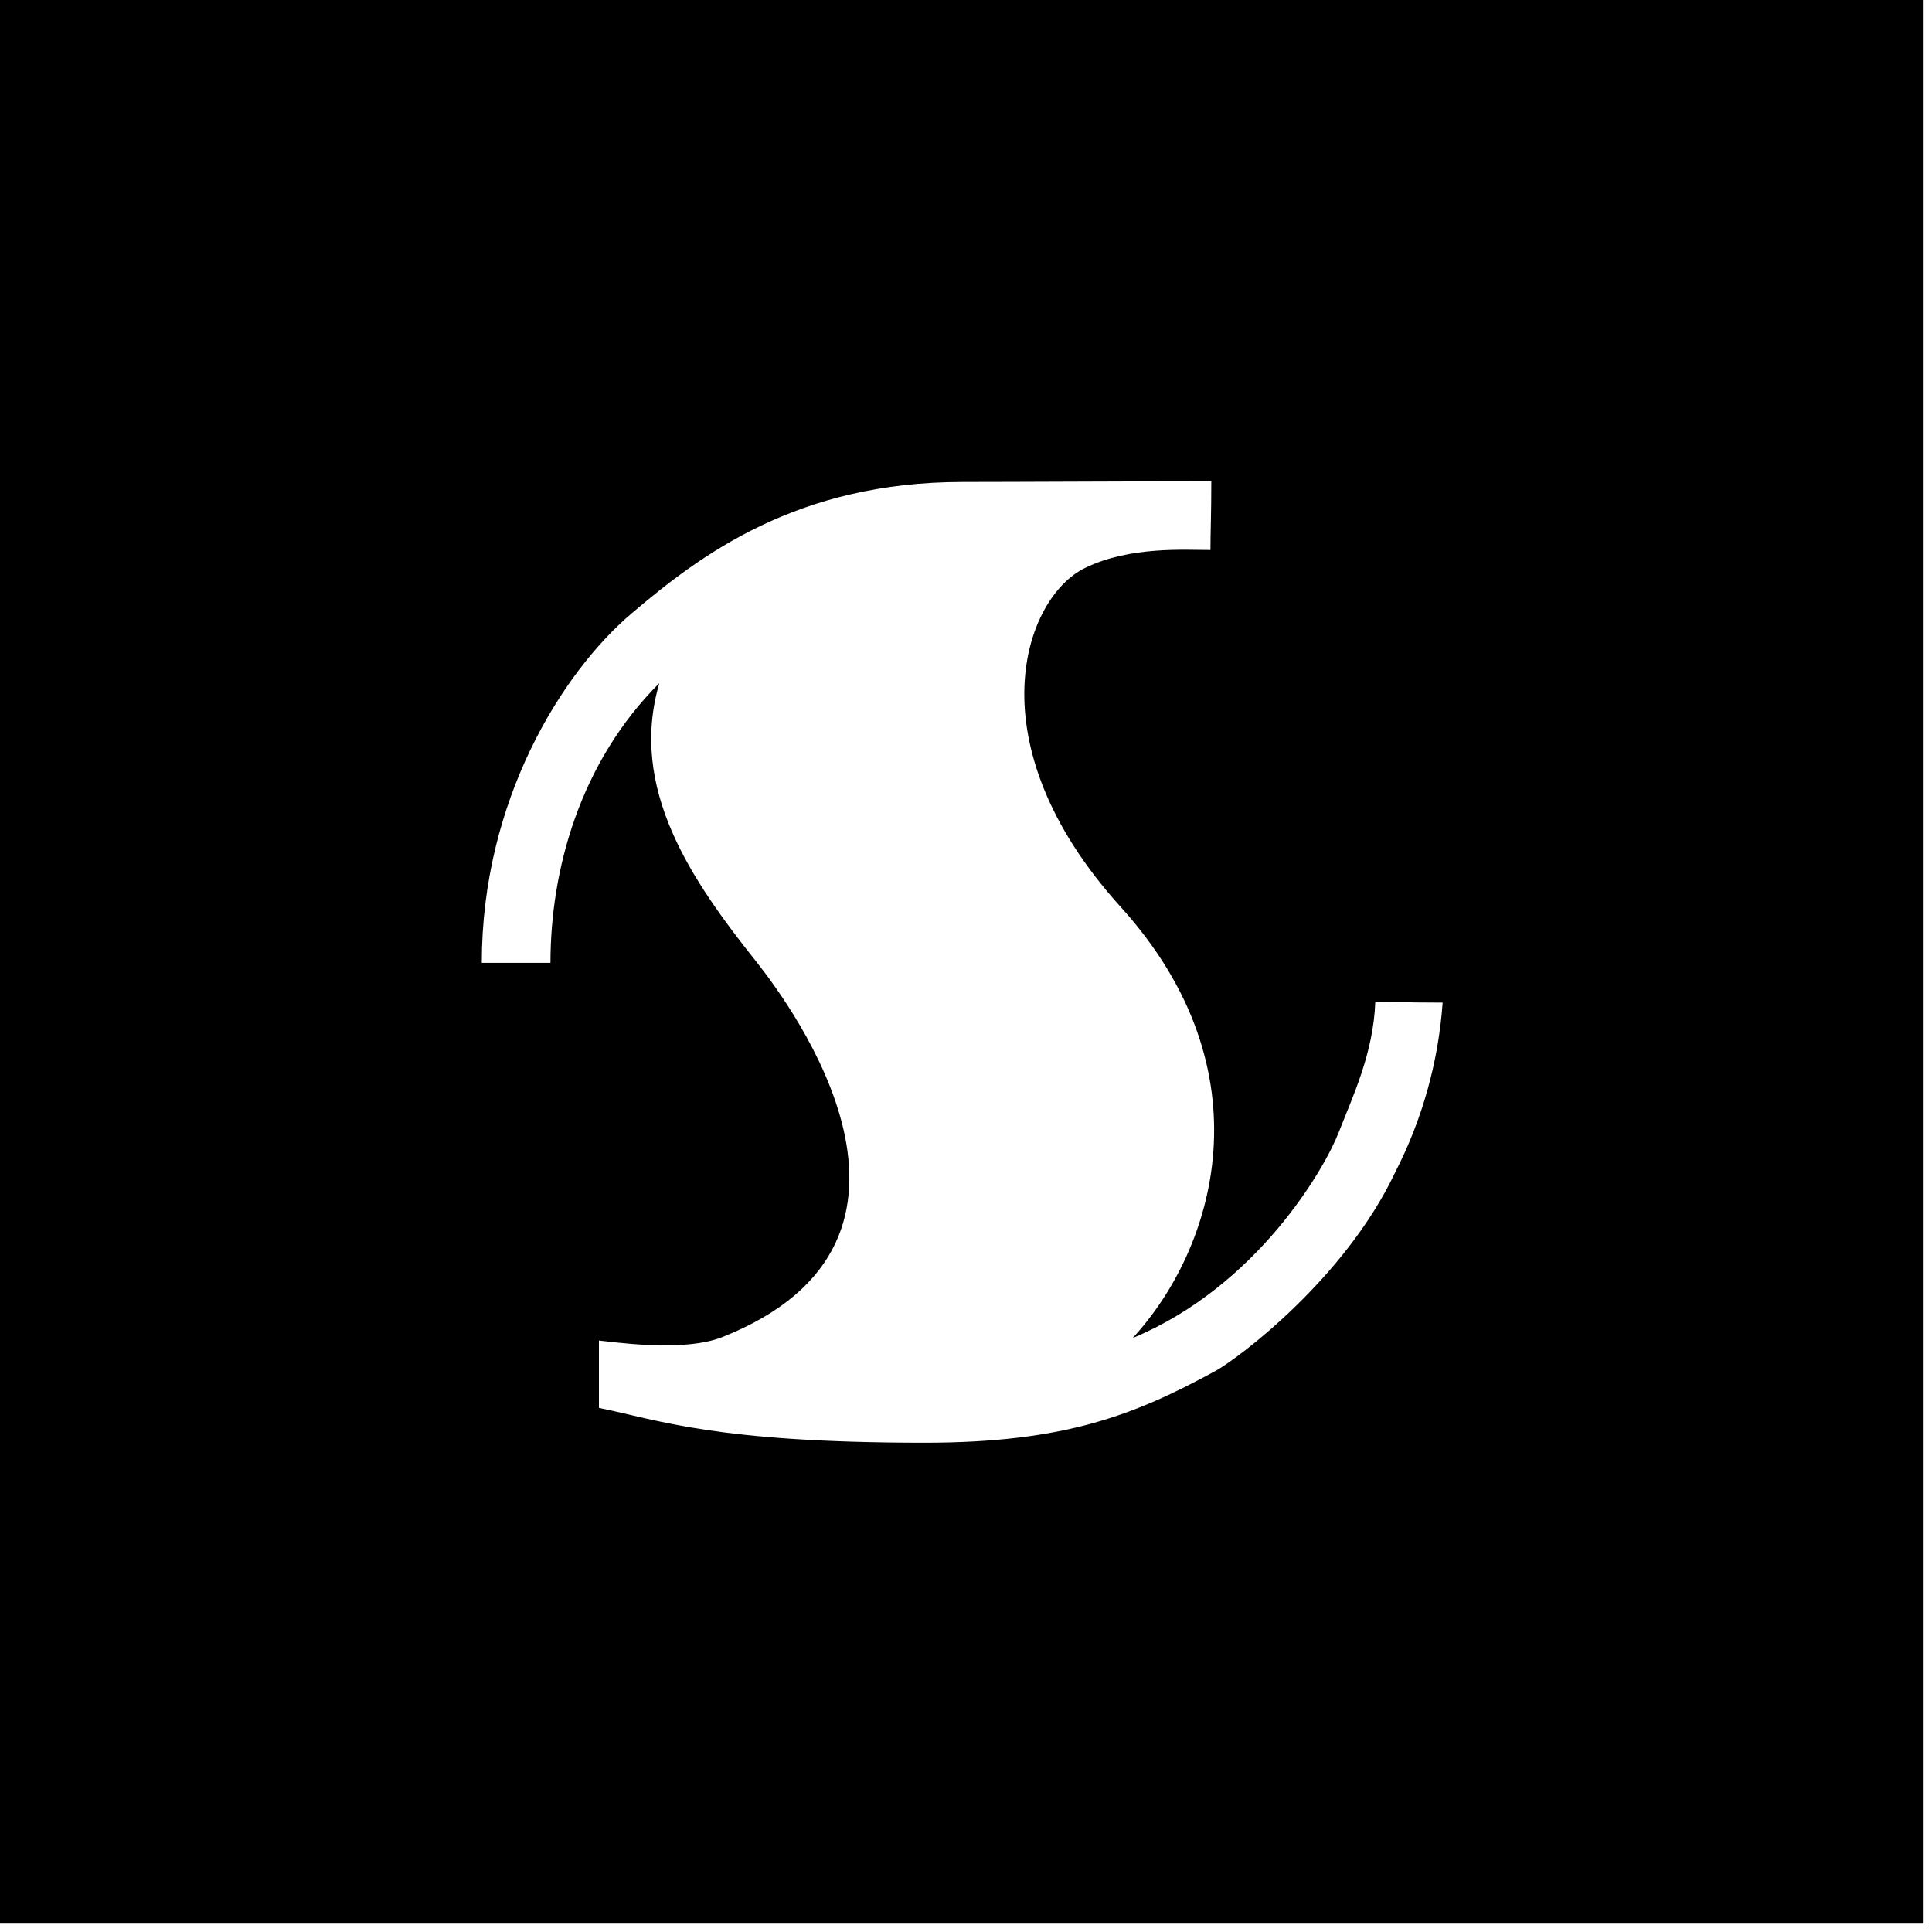 <svg width="70" height="70" viewBox="0 0 70 70" fill="none" xmlns="http://www.w3.org/2000/svg">
<path d="M0 6.10352e-05V69.697H69.697V6.10352e-05H0ZM50.555 42.467C48.715 46.363 44.812 49.252 44.038 49.673C41.121 51.259 38.595 52.273 33.496 52.273C25.952 52.273 23.864 51.451 21.7 51.011V48.572C22.049 48.593 24.718 49.022 26.168 48.447C34.992 44.944 28.646 36.417 27.412 34.856C25.067 31.911 22.763 28.583 23.889 24.75C20.993 27.645 19.944 31.545 19.944 34.887H17.456C17.456 29.012 20.352 24.38 22.878 22.23C25.405 20.08 28.904 17.463 34.88 17.463C36.79 17.463 41.114 17.438 43.888 17.438C43.888 18.654 43.857 19.275 43.857 19.927C42.926 19.927 40.94 19.787 39.327 20.571C37.124 21.617 35.211 26.903 40.606 32.862C46 38.821 44.024 45.244 41.038 48.481C45.568 46.596 48.008 42.31 48.502 41.034C48.997 39.759 49.764 38.17 49.83 36.291C50.273 36.291 50.83 36.326 52.27 36.326C52.118 38.468 51.535 40.557 50.555 42.467Z" fill="black"/>
</svg>
